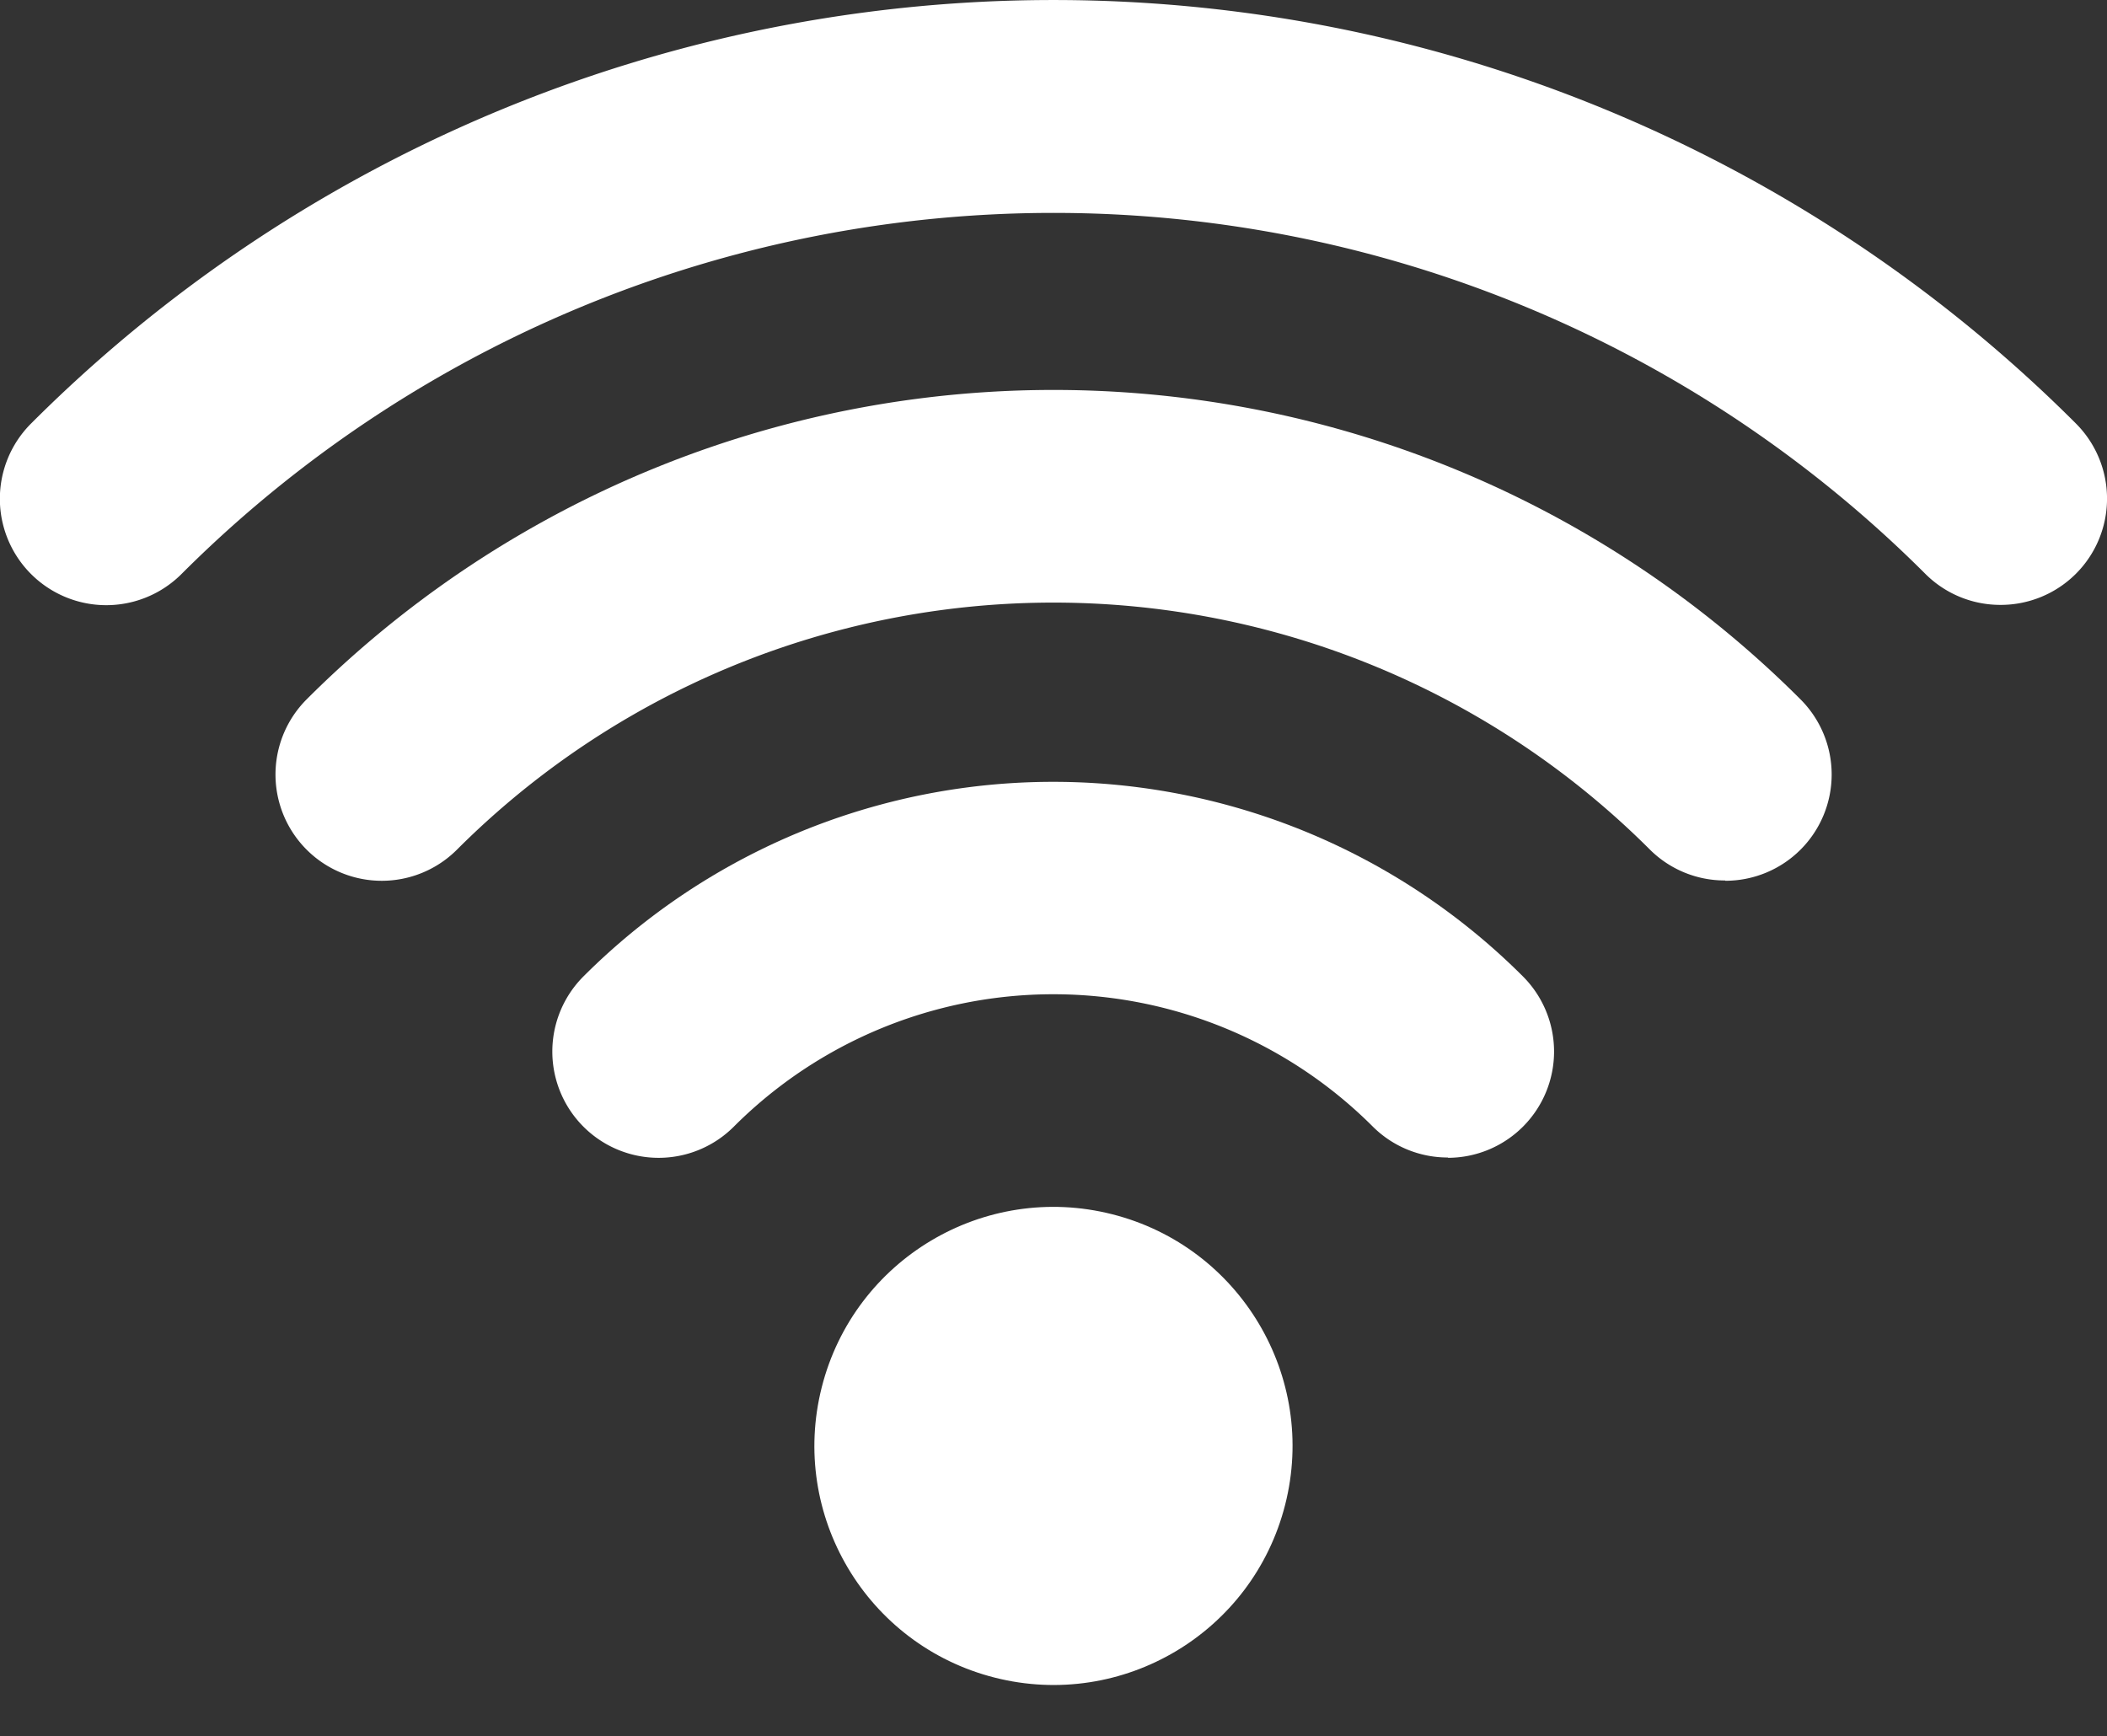<svg xmlns="http://www.w3.org/2000/svg" width="27.362" height="22.549" viewBox="0 0 27.362 22.549"><rect x="0" y="0" width="27.362" height="22.549" fill="#333333" stroke="none"/><defs><style>.a,.b{isolation:isolate;}.b{mix-blend-mode:multiply;}.c{fill:#fff;}</style></defs><g class="a" transform="translate(-45.096 -65.619)"><g transform="translate(45.096 65.619)"><g transform="translate(9.908 15.003)"><g class="b" transform="translate(0 0)"><circle class="c" cx="3.105" cy="3.105" r="3.105" transform="matrix(0.246, -0.969, 0.969, 0.246, 0, 6.021)"/></g></g><g transform="translate(0 0)"><g class="b"><path class="c" d="M71.078,73.475a1.376,1.376,0,0,1-.976-.4,16.016,16.016,0,0,0-22.65,0A1.38,1.38,0,0,1,45.5,71.119a18.776,18.776,0,0,1,26.554,0,1.38,1.38,0,0,1-.976,2.356Z" transform="translate(-45.096 -65.619)"/></g></g><g transform="translate(3.578 5.061)"><g class="b"><path class="c" d="M105.659,131.02a1.376,1.376,0,0,1-.976-.4,10.955,10.955,0,0,0-15.493,0,1.38,1.38,0,0,1-1.952-1.952,13.716,13.716,0,0,1,19.4,0,1.38,1.38,0,0,1-.976,2.356Z" transform="translate(-86.834 -124.646)"/></g></g><g transform="translate(7.177 10.15)"><g class="b"><path class="c" d="M140.437,188.891a1.376,1.376,0,0,1-.976-.4,5.866,5.866,0,0,0-8.3,0,1.38,1.38,0,1,1-1.952-1.952,8.626,8.626,0,0,1,12.2,0,1.38,1.38,0,0,1-.976,2.356Z" transform="translate(-128.809 -184.008)"/></g></g></g></g></svg>